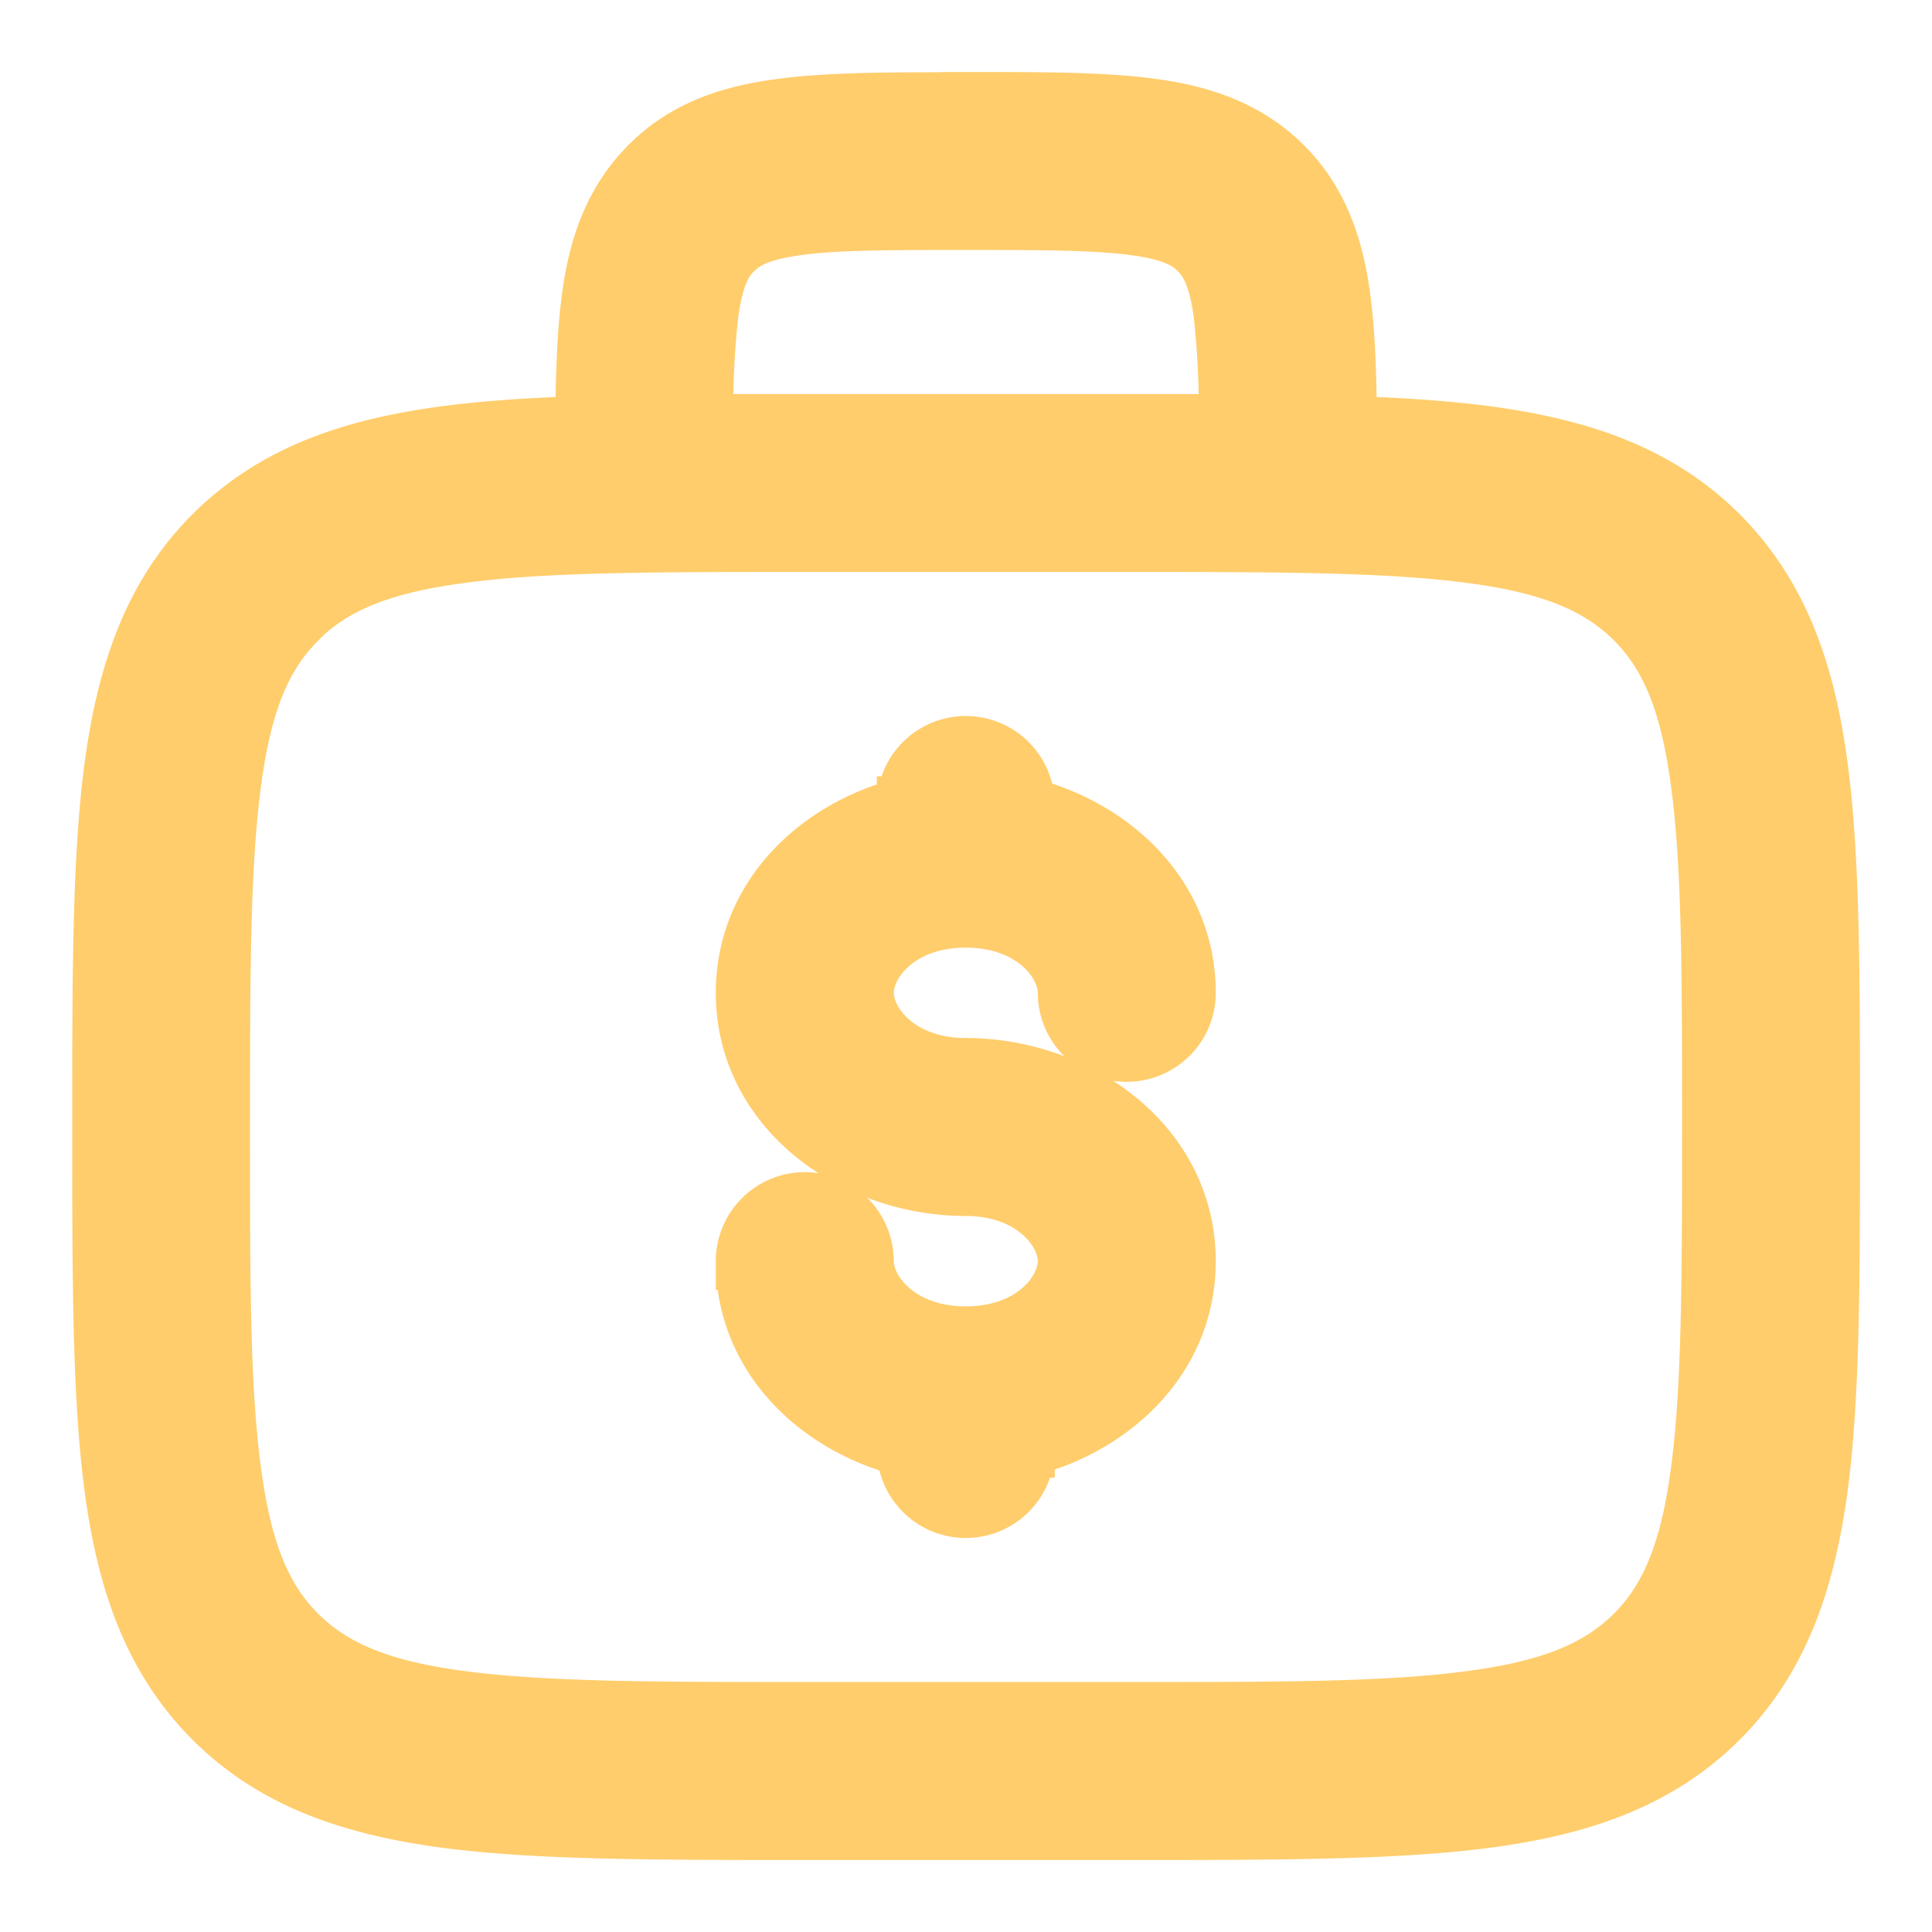 <svg xmlns="http://www.w3.org/2000/svg" width="90" height="90" fill="none"><defs><clipPath id="a"><path fill="#fff" fill-opacity="0" d="M0 0h90v90H0z"/></clipPath></defs><path fill="none" d="M0 0h90v90H0z"/><g clip-path="url(#a)"><path fill="#FFCD6C" fill-rule="evenodd" d="M44.8 4.69h.4c3.36 0 6.17 0 8.4.3 2.36.31 4.48 1.01 6.2 2.72 1.7 1.7 2.4 3.83 2.71 6.19.22 1.64.28 3.6.3 5.88 2.43.08 4.6.22 6.52.48 4.4.6 7.96 1.84 10.77 4.64 2.8 2.81 4.05 6.37 4.64 10.77.57 4.27.57 9.73.57 16.62v.42c0 6.9 0 12.35-.57 16.62-.6 4.4-1.84 7.96-4.64 10.77-2.81 2.8-6.37 4.05-10.77 4.64-4.27.57-9.73.57-16.62.57H37.3c-6.9 0-12.35 0-16.62-.57-4.4-.6-7.96-1.84-10.77-4.64-2.8-2.81-4.05-6.37-4.64-10.77-.57-4.27-.57-9.73-.57-16.62v-.42c0-6.9 0-12.35.57-16.62.6-4.4 1.84-7.96 4.64-10.77 2.81-2.8 6.37-4.05 10.77-4.64 1.92-.26 4.1-.4 6.52-.48.02-2.27.08-4.24.3-5.88.31-2.36 1.01-4.48 2.72-6.2C31.9 6 34.04 5.3 36.4 5c2.23-.3 5.04-.3 8.4-.3Zm-11.98 15h24.36a42.34 42.34 0 0 0-.24-5.04c-.23-1.74-.64-2.48-1.13-2.96-.48-.5-1.23-.9-2.96-1.13-1.8-.24-4.23-.25-7.85-.25-3.62 0-6.04 0-7.85.25-1.73.23-2.48.64-2.96 1.13-.5.48-.9 1.22-1.13 2.96a42.1 42.1 0 0 0-.24 5.04Zm-11.4 6.15c-3.78.5-5.95 1.46-7.54 3.04-1.59 1.59-2.54 3.76-3.04 7.54-.52 3.85-.53 8.93-.53 16.08 0 7.15 0 12.23.53 16.08.5 3.78 1.45 5.95 3.04 7.54 1.59 1.58 3.76 2.54 7.54 3.04 3.85.52 8.93.53 16.08.53h15c7.15 0 12.23 0 16.08-.53 3.78-.5 5.95-1.46 7.54-3.04 1.59-1.59 2.54-3.76 3.04-7.54.52-3.85.53-8.93.53-16.08 0-7.15 0-12.23-.53-16.08-.5-3.78-1.45-5.95-3.04-7.54-1.59-1.58-3.76-2.54-7.54-3.04-3.85-.52-8.93-.53-16.08-.53h-15c-7.15 0-12.23 0-16.08.53ZM45 34.69a2.81 2.81 0 0 1 2.81 2.81v.04c4.09 1.03 7.5 4.25 7.5 8.71a2.81 2.81 0 1 1-5.62 0c0-1.44-1.6-3.44-4.69-3.44-3.1 0-4.69 2-4.69 3.44s1.6 3.44 4.69 3.44c5.2 0 10.31 3.6 10.31 9.06 0 4.46-3.41 7.68-7.5 8.71v.04a2.81 2.81 0 1 1-5.62 0v-.04c-4.09-1.03-7.5-4.25-7.5-8.71a2.81 2.81 0 1 1 5.62 0c0 1.44 1.6 3.44 4.69 3.44 3.1 0 4.69-2 4.69-3.44s-1.6-3.44-4.69-3.44c-5.2 0-10.31-3.6-10.31-9.06 0-4.46 3.41-7.68 7.5-8.71v-.04A2.81 2.81 0 0 1 45 34.69Z"/><path stroke="#FFCD6C" stroke-width="2.67" d="M45.2 4.69c3.36 0 6.17 0 8.4.3 2.36.31 4.48 1.01 6.2 2.72 1.7 1.7 2.4 3.83 2.71 6.19.22 1.64.28 3.6.3 5.88 2.43.08 4.6.22 6.52.48 4.4.6 7.96 1.84 10.77 4.64 2.8 2.81 4.05 6.37 4.64 10.77.57 4.27.57 9.73.57 16.62v.42c0 6.9 0 12.35-.57 16.62-.6 4.4-1.84 7.96-4.64 10.77-2.81 2.8-6.37 4.05-10.77 4.64-4.27.57-9.73.57-16.62.57H37.3c-6.9 0-12.35 0-16.62-.57-4.4-.6-7.96-1.84-10.77-4.64-2.8-2.81-4.05-6.37-4.64-10.77-.57-4.27-.57-9.73-.57-16.62v-.42c0-6.9 0-12.35.57-16.62.6-4.4 1.84-7.96 4.64-10.77 2.81-2.8 6.37-4.05 10.77-4.64 1.92-.26 4.1-.4 6.52-.48.02-2.27.08-4.24.3-5.88.31-2.36 1.01-4.48 2.72-6.2C31.9 6 34.04 5.3 36.4 5c2.23-.3 5.04-.3 8.4-.3h.4Zm-7.91 15h19.89a42.34 42.34 0 0 0-.24-5.04c-.23-1.74-.64-2.48-1.13-2.96-.48-.5-1.23-.9-2.96-1.13-1.8-.24-4.23-.25-7.85-.25-3.62 0-6.04 0-7.85.25-1.73.23-2.48.64-2.96 1.13-.5.48-.9 1.22-1.13 2.96a42.1 42.1 0 0 0-.24 5.04h4.47Zm-23.4 9.2c-1.6 1.58-2.55 3.75-3.05 7.53-.52 3.85-.53 8.93-.53 16.08 0 7.15 0 12.23.53 16.08.5 3.78 1.45 5.95 3.04 7.54 1.59 1.58 3.76 2.54 7.54 3.04 3.85.52 8.93.53 16.08.53h15c7.15 0 12.23 0 16.08-.53 3.78-.5 5.95-1.46 7.54-3.04 1.59-1.59 2.54-3.76 3.04-7.54.52-3.85.53-8.93.53-16.08 0-7.15 0-12.23-.53-16.08-.5-3.78-1.45-5.95-3.04-7.54-1.59-1.58-3.76-2.54-7.54-3.04-3.85-.52-8.93-.53-16.08-.53h-15c-7.15 0-12.23 0-16.08.53-3.78.5-5.95 1.46-7.54 3.04ZM47.8 37.5v.04c4.09 1.03 7.5 4.25 7.5 8.71a2.81 2.81 0 1 1-5.62 0c0-1.44-1.6-3.44-4.69-3.44-3.1 0-4.69 2-4.69 3.44s1.6 3.44 4.69 3.44c5.2 0 10.31 3.6 10.31 9.06 0 4.46-3.41 7.68-7.5 8.71v.04a2.81 2.81 0 1 1-5.62 0v-.04c-4.09-1.03-7.5-4.25-7.5-8.71a2.81 2.81 0 1 1 5.62 0c0 1.44 1.6 3.44 4.69 3.44 3.1 0 4.69-2 4.69-3.44s-1.6-3.44-4.69-3.44c-5.2 0-10.31-3.6-10.31-9.06 0-4.46 3.41-7.68 7.5-8.71v-.04a2.81 2.81 0 1 1 5.62 0Z"/></g></svg>